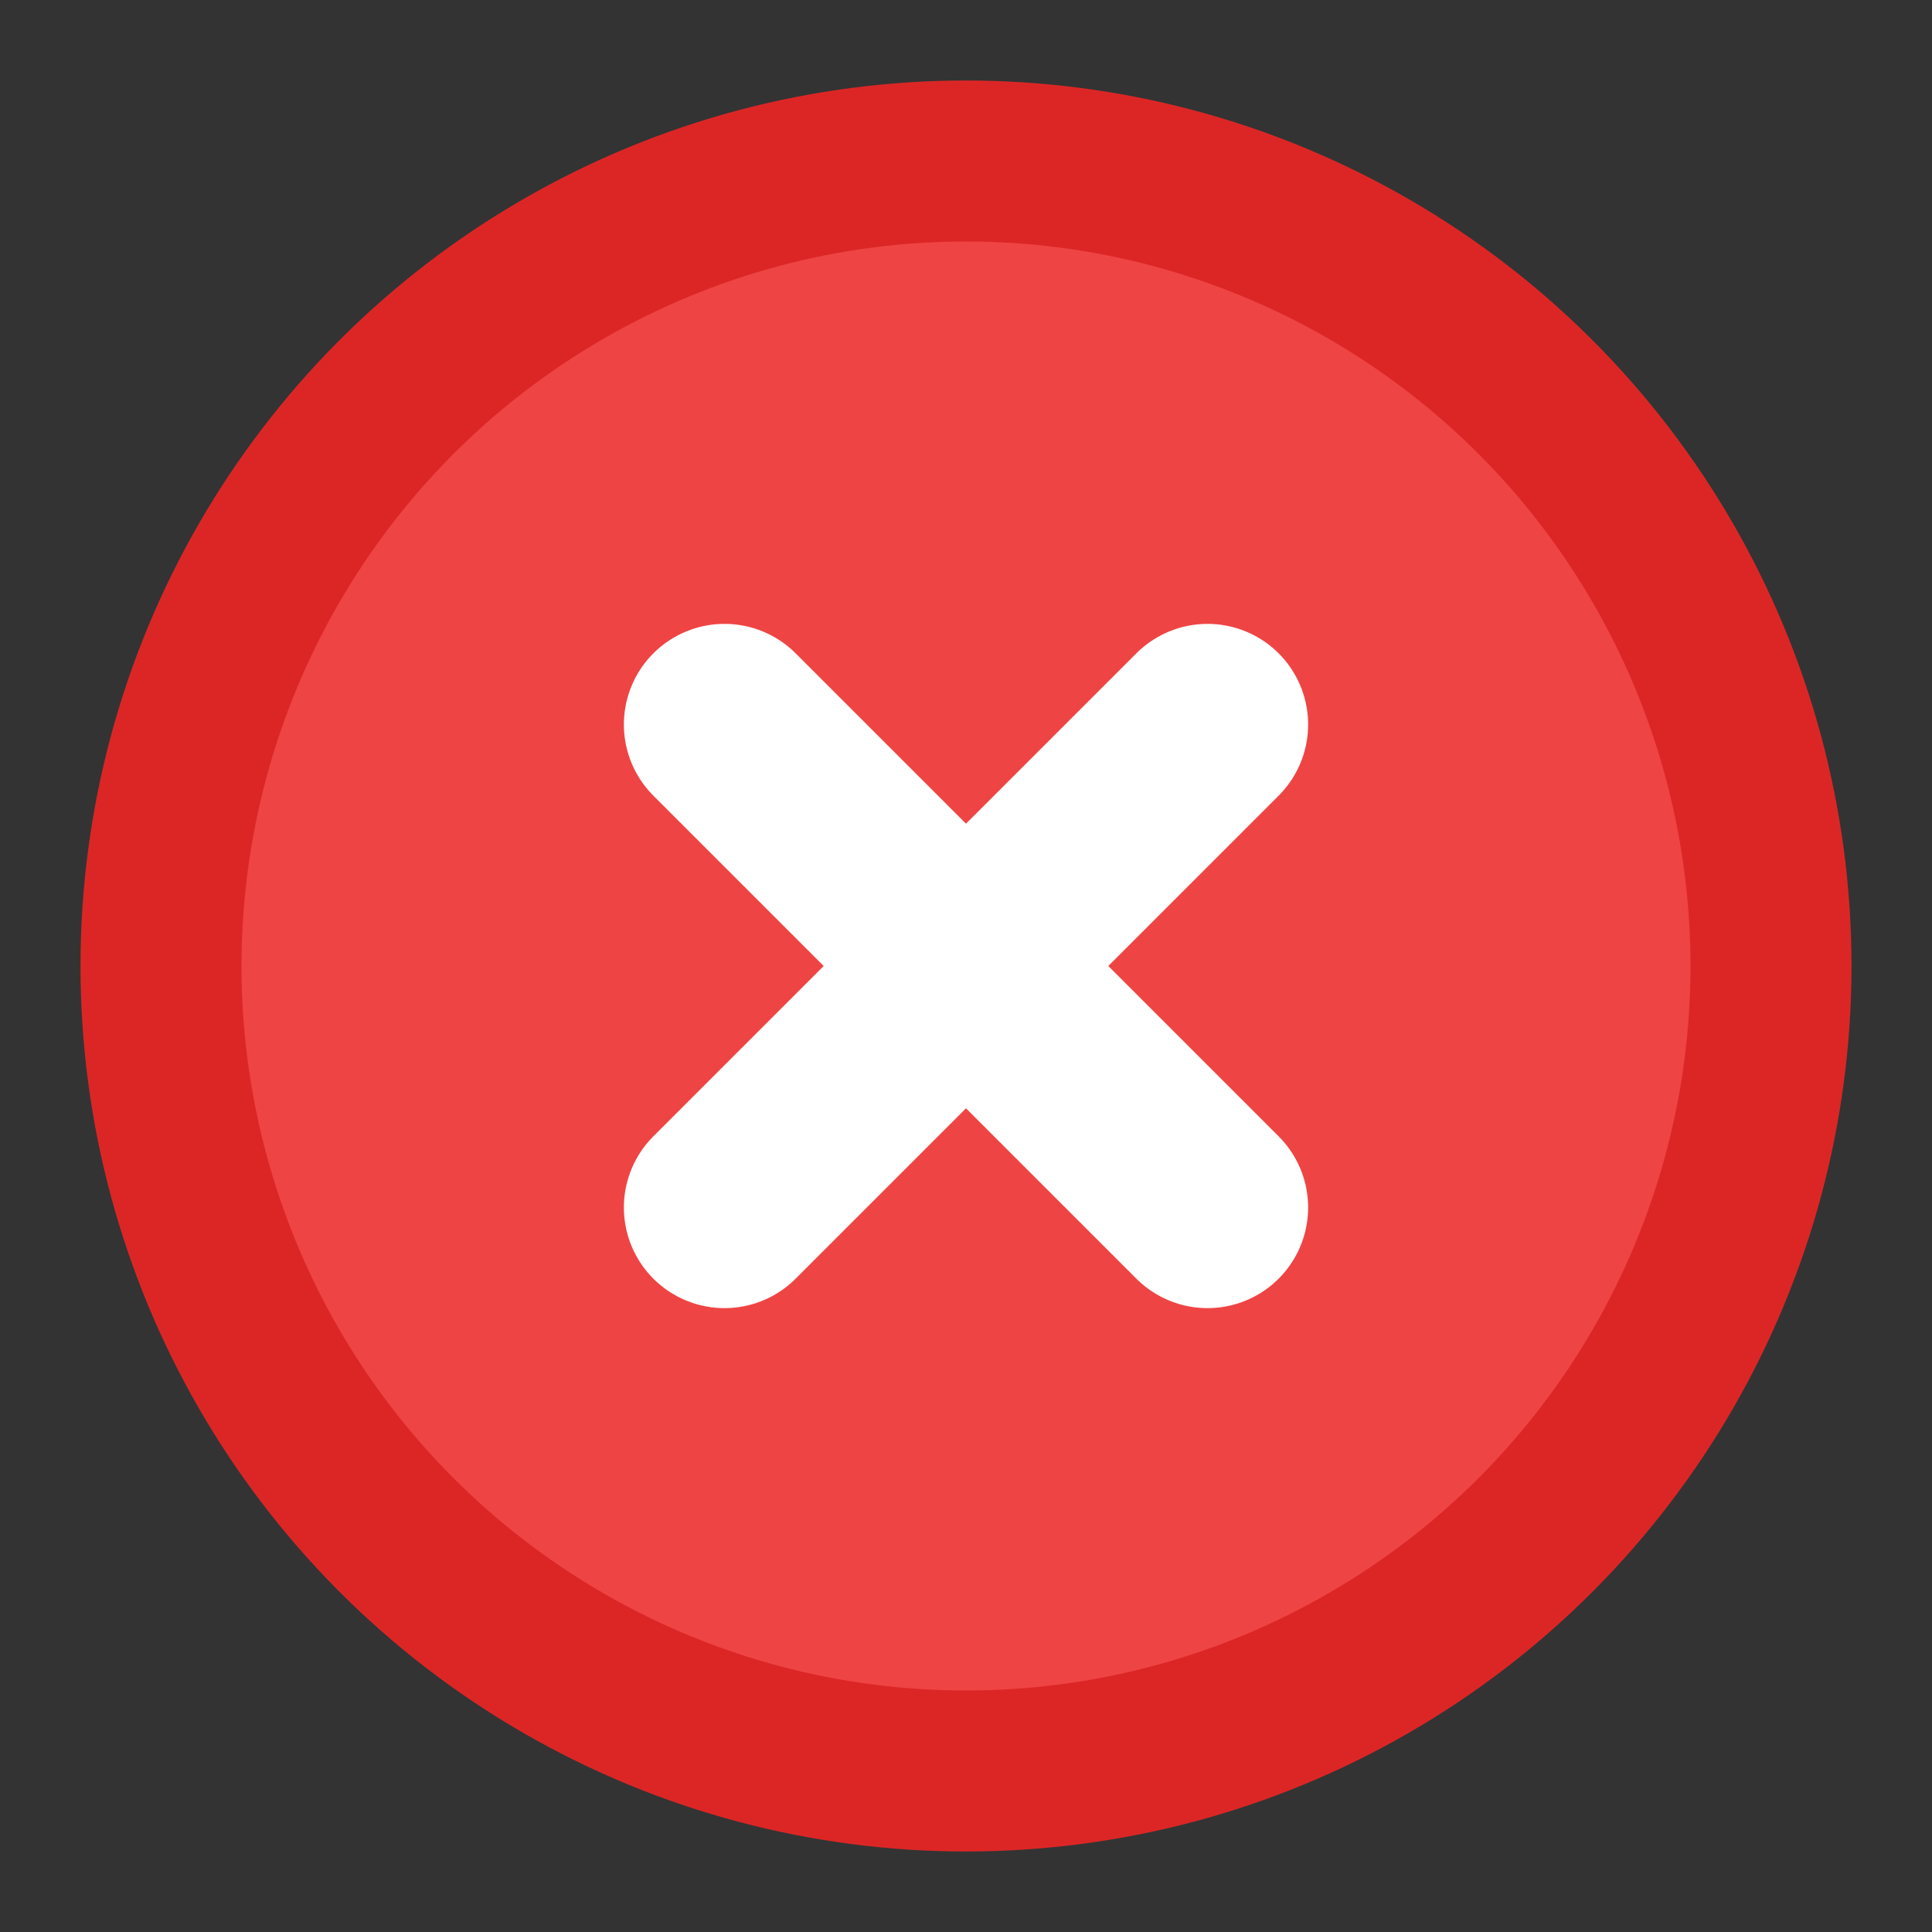 <svg width="24" height="24" viewBox="0 0 24 24" fill="none" xmlns="http://www.w3.org/2000/svg">
  <rect x="0" y="0" width="24" height="24" fill="#333333" stroke="none"/>
  <circle cx="12" cy="12" r="10" fill="#EF4444" stroke="#DC2626" stroke-width="2"/>
  <path d="M15 9L9 15M9 9L15 15" stroke="white" stroke-width="2.5" stroke-linecap="round" stroke-linejoin="round"/>
</svg>
